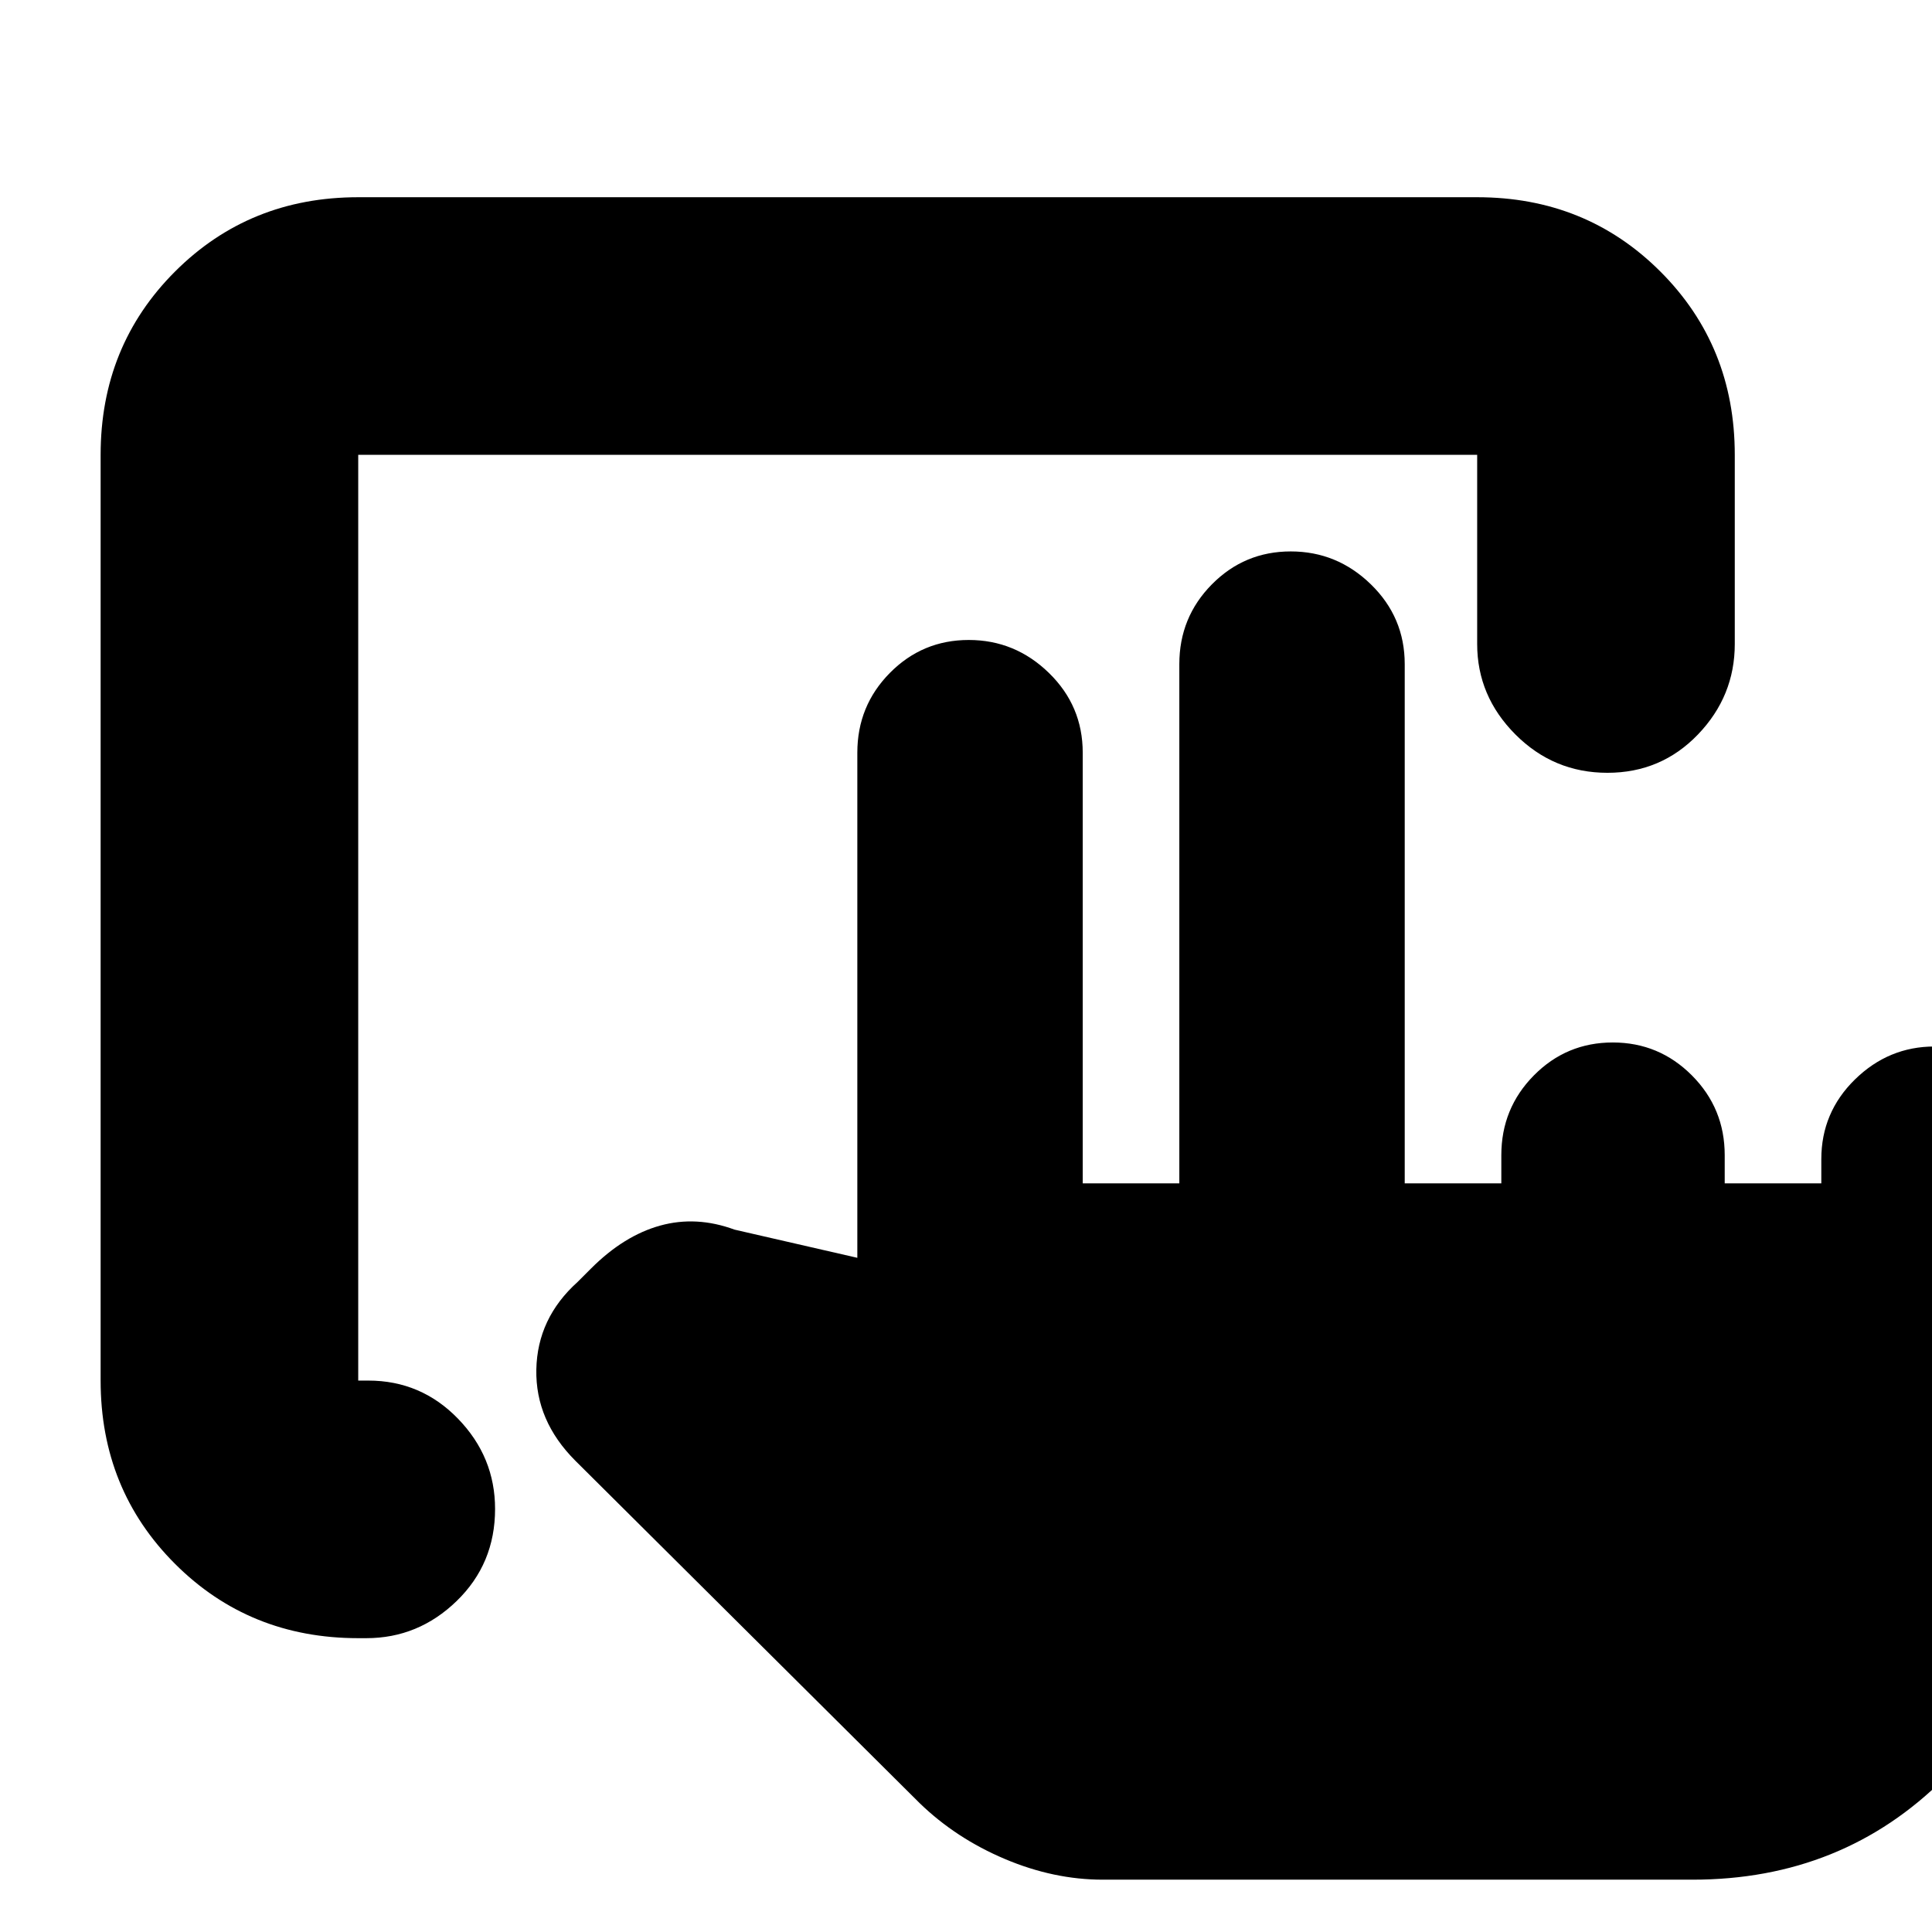 <svg xmlns="http://www.w3.org/2000/svg" height="20" viewBox="0 -960 960 960" width="20"><path d="M746-372v-14q0-23.27 16.18-39.64Q778.36-442 801.37-442q23.01 0 39.32 16.36Q857-409.27 857-386v14h48v-12q0-23.27 16.73-39.64Q938.46-440 961.23-440q24.77 0 40.27 16.36Q1017-407.27 1017-384v182q0 74.7-50.65 125.35Q915.7-26 841-26H548q-24.41 0-48.71-10.29Q475-46.57 457-64L286-234.06Q266-254 266.5-279.5 267-305 287-323l6.7-6.7Q310-346 328-351q18-5 37 2l61 14v-251q0-23.27 16.18-39.64Q458.36-642 481.37-642q23.01 0 39.82 16.36Q538-609.27 538-586v214h48v-258q0-23.27 16.18-39.64Q618.36-686 641.37-686q23.01 0 39.82 16.36Q698-653.27 698-630v258h48ZM178-146q-54.1 0-91.05-36.95Q50-219.9 50-274v-460q0-54.1 36.95-91.05Q123.9-862 178-862h556q54.1 0 91.05 36.95Q862-788.1 862-734v94q0 25.9-18.29 44.95-18.29 19.05-45 19.05T753-595.05Q734-614.1 734-640v-94H178v460h5q26.25 0 44.63 18.99Q246-236.02 246-210.21q0 27.21-19.05 45.71T182-146h-4Z"/></svg>
